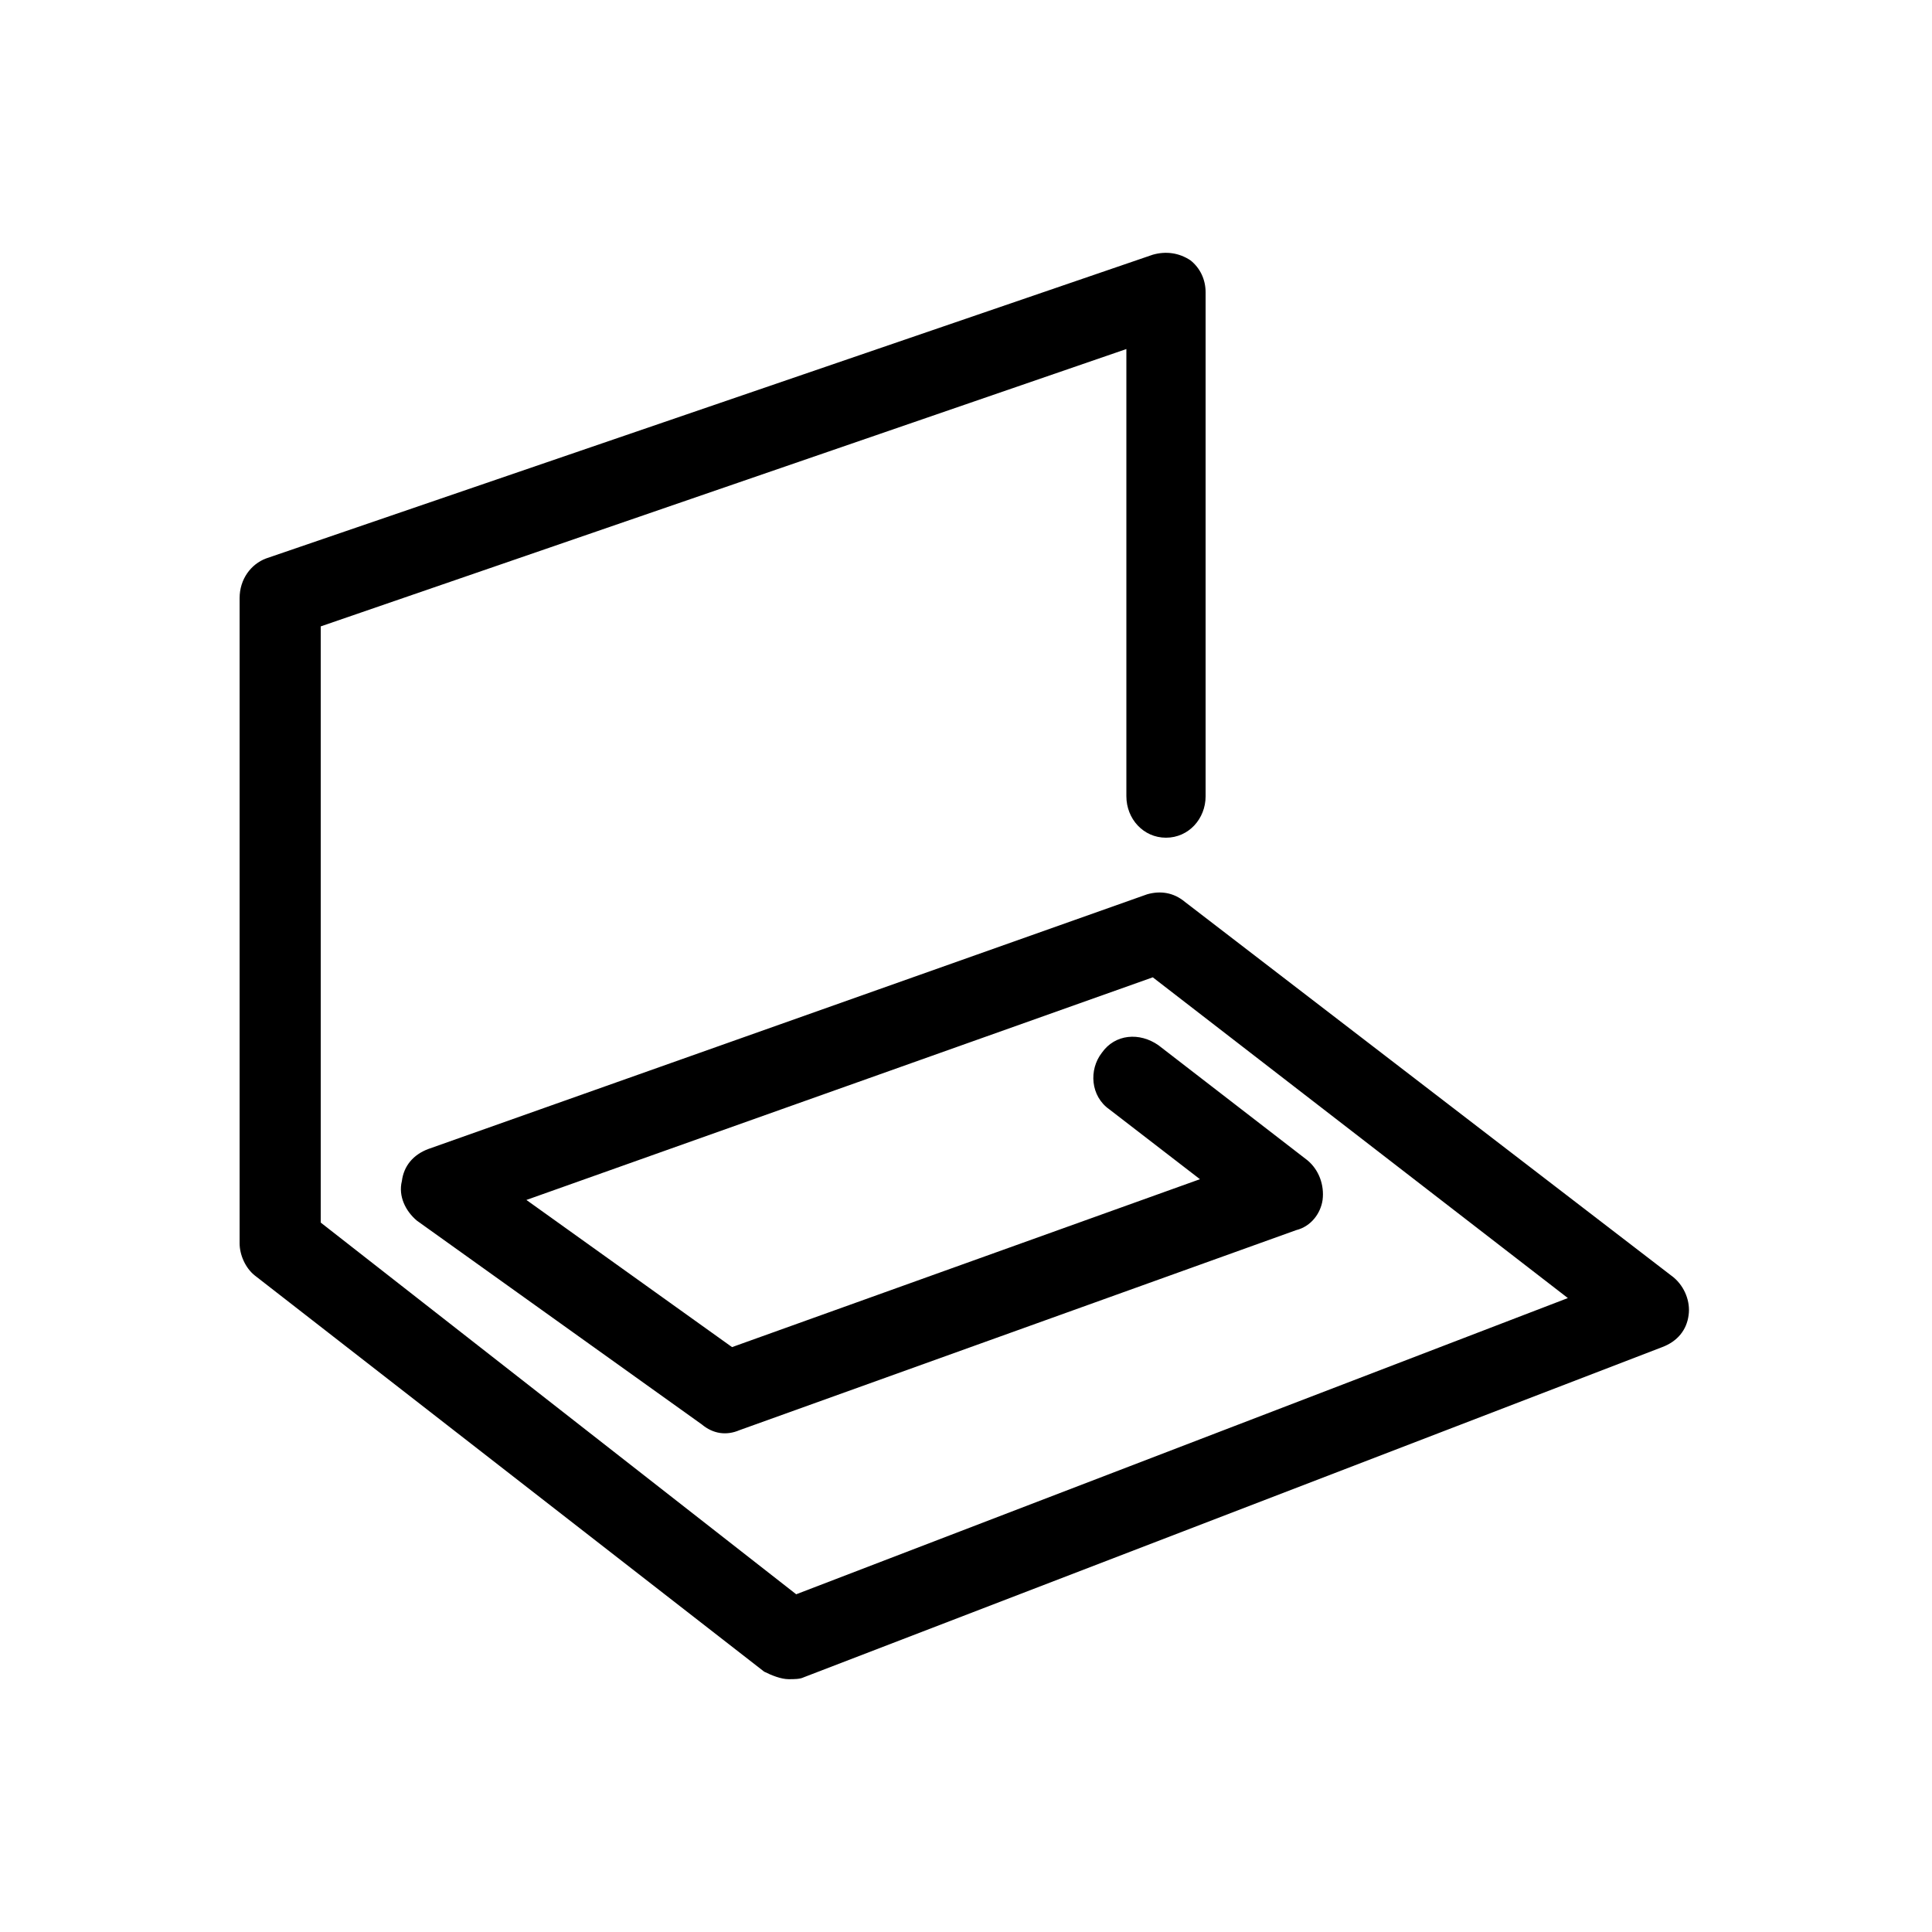 <svg xmlns="http://www.w3.org/2000/svg" viewBox="0 0 1024 1024"><path d="M418 890c3 0 6 0 8-1l455-175c8-3 13-9 14-17 1-7-2-15-8-20L628 478c-6-5-13-6-20-4L227 609c-8 3-13 9-14 17-2 8 2 16 8 21l151 108c6 5 13 6 20 3l295-106c8-2 13-9 14-16 1-8-2-16-8-21l-79-61c-10-7-23-6-30 4-7 9-6 23 4 30l48 37-248 89-109-78 332-118 220 170-409 157-252-197V332l427-147v237c0 12 9 22 21 22s21-10 21-22V155c0-7-3-13-8-17-6-4-13-5-20-3L141 296c-8 3-14 11-14 21v342c0 6 3 13 8 17l270 210c4 2 9 4 13 4z"/></svg>